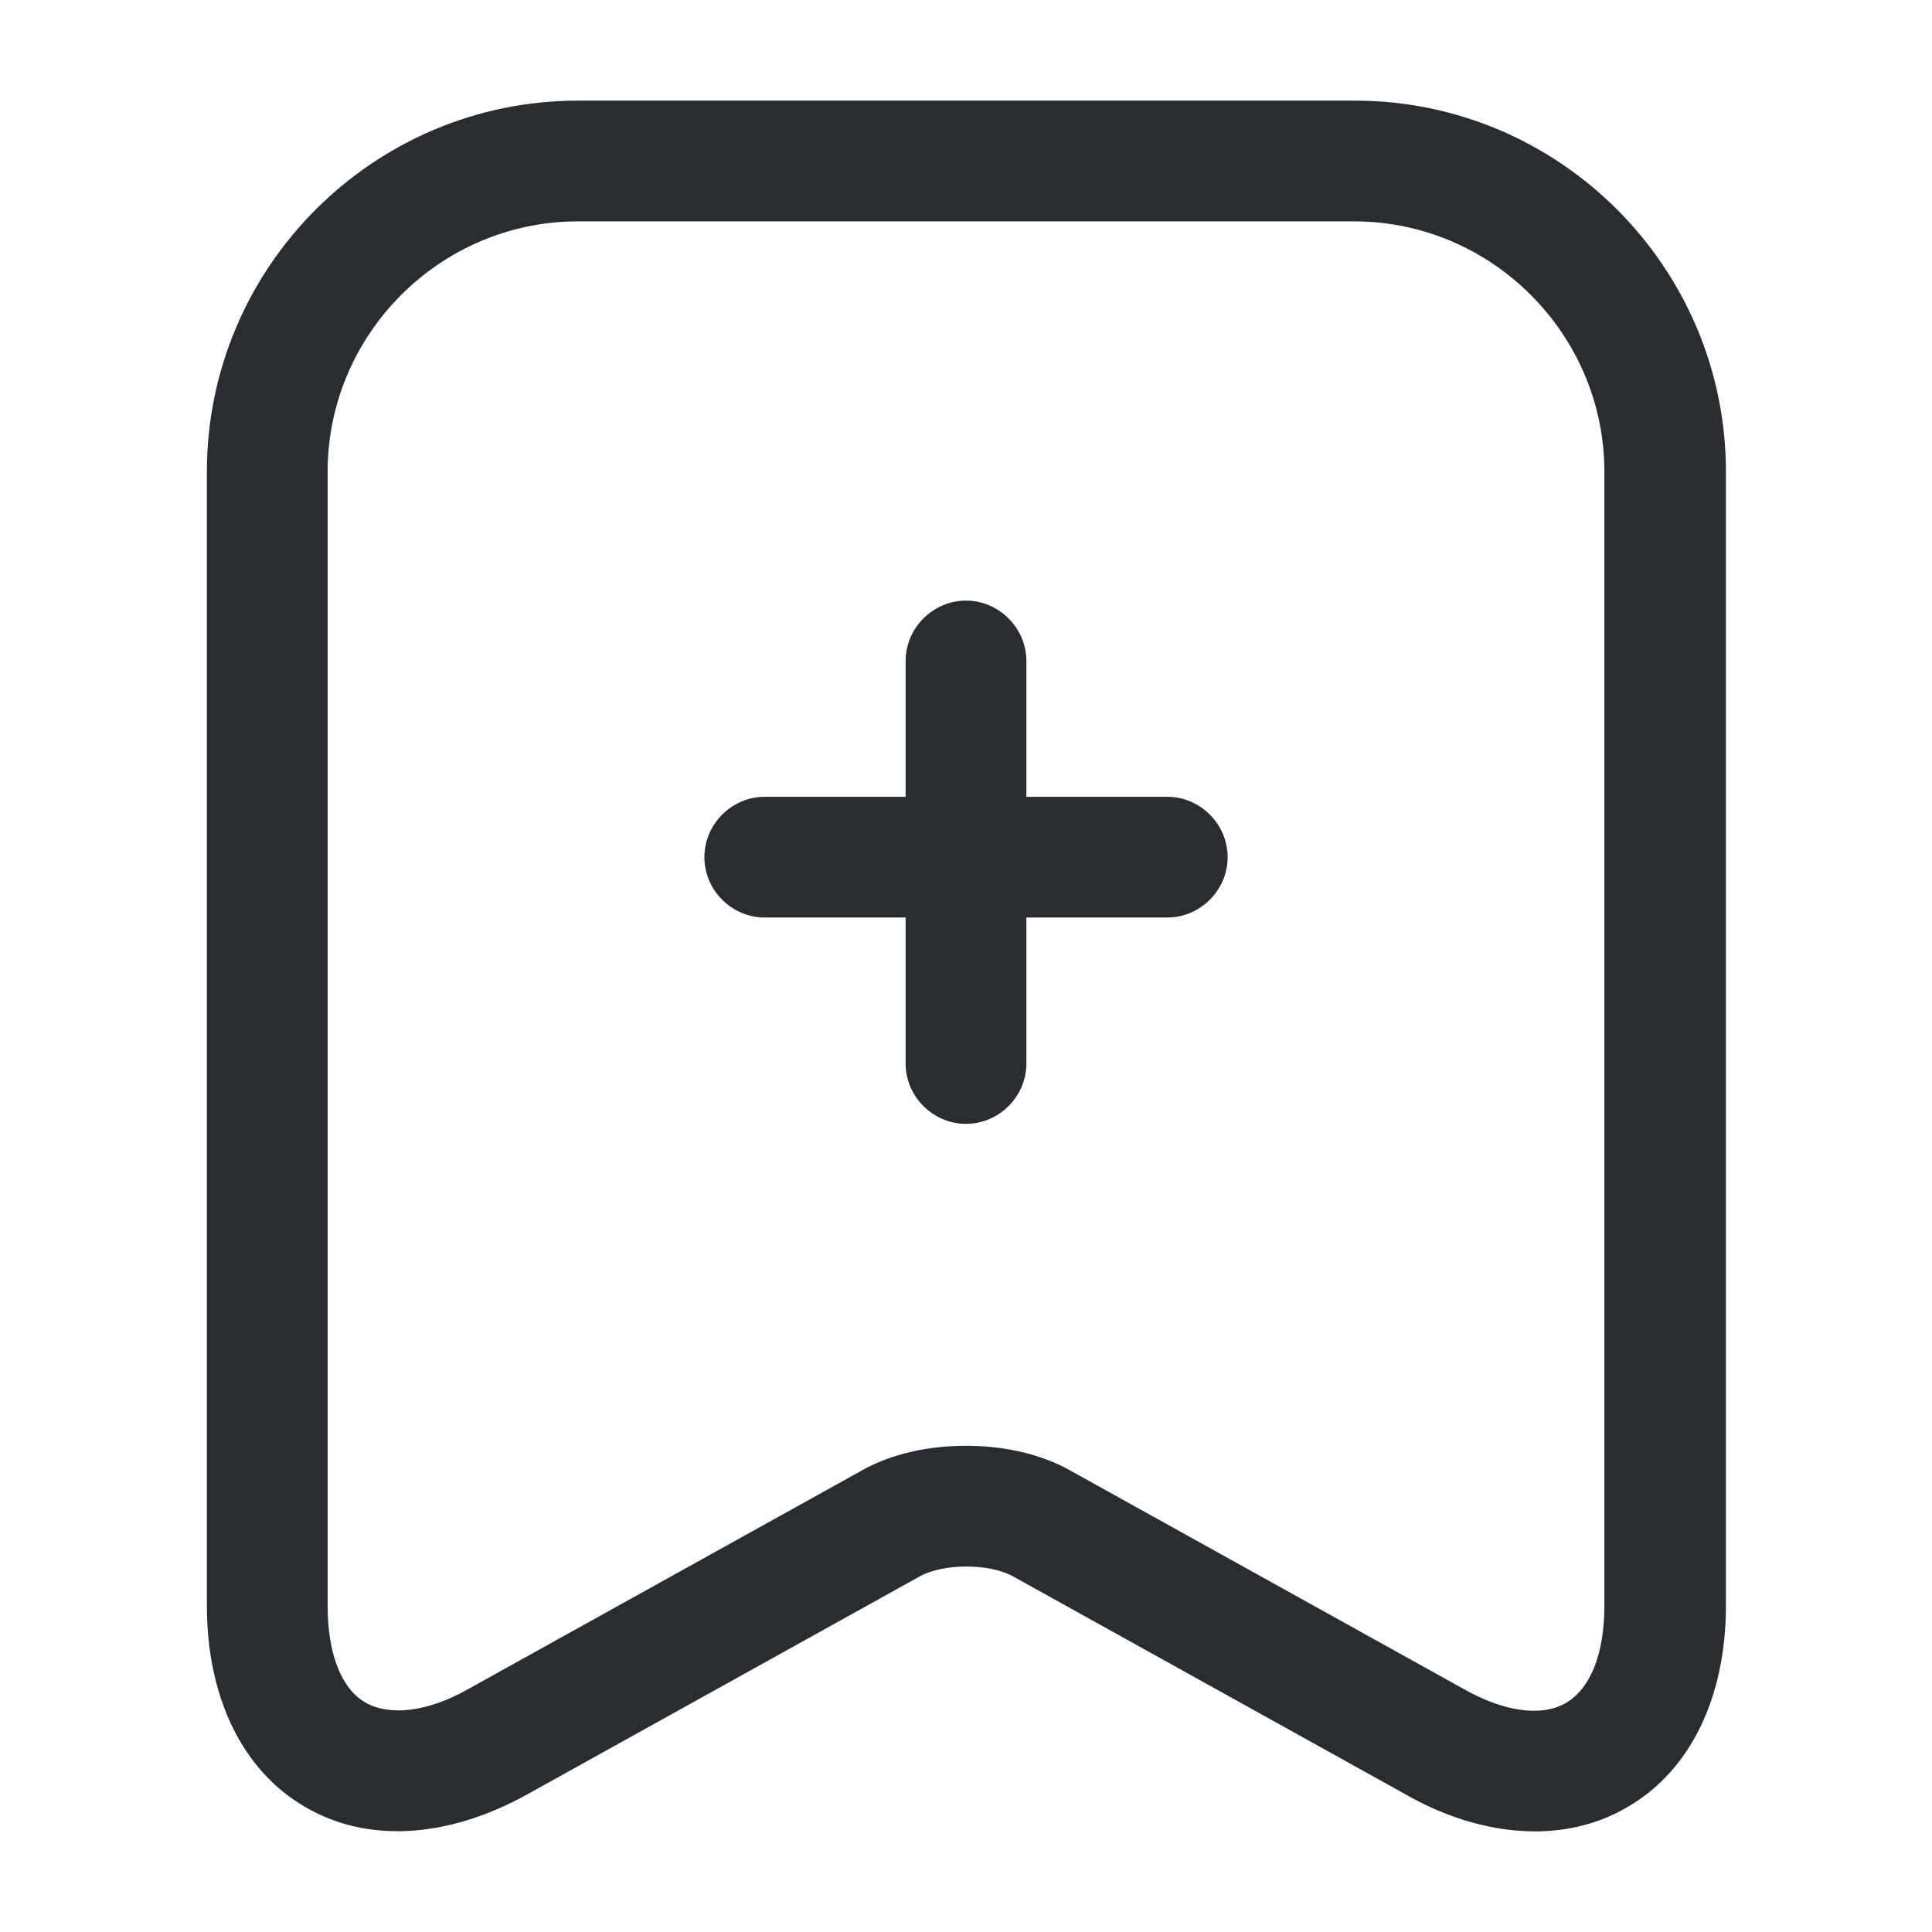 <svg width="24" height="24" viewBox="0 0 24 24" fill="none" xmlns="http://www.w3.org/2000/svg">
<path d="M14.5 11.398H9.5C9.09 11.398 8.75 11.058 8.75 10.648C8.75 10.238 9.09 9.898 9.5 9.898H14.5C14.91 9.898 15.25 10.238 15.25 10.648C15.25 11.058 14.91 11.398 14.5 11.398Z" fill="#292D32"/>
<path d="M12 13.961C11.59 13.961 11.25 13.621 11.25 13.211V8.211C11.25 7.801 11.59 7.461 12 7.461C12.41 7.461 12.75 7.801 12.75 8.211V13.211C12.75 13.621 12.41 13.961 12 13.961Z" fill="#292D32"/>
<path d="M19.07 22.75C18.56 22.75 18 22.6 17.46 22.29L12.58 19.58C12.29 19.42 11.72 19.42 11.43 19.58L6.55 22.29C5.56 22.84 4.55 22.9 3.78 22.44C3.01 21.99 2.57 21.08 2.57 19.95V5.86C2.57 3.32 4.64 1.25 7.18 1.25H16.83C19.37 1.25 21.44 3.32 21.44 5.86V19.95C21.44 21.08 21 21.99 20.23 22.44C19.88 22.65 19.48 22.75 19.07 22.75ZM12 17.96C12.47 17.96 12.93 18.06 13.3 18.27L18.18 20.98C18.69 21.27 19.16 21.33 19.46 21.15C19.76 20.97 19.93 20.54 19.93 19.95V5.86C19.93 4.15 18.53 2.75 16.82 2.75H7.18C5.47 2.75 4.07 4.15 4.07 5.86V19.95C4.07 20.54 4.24 20.98 4.54 21.15C4.84 21.32 5.31 21.27 5.82 20.98L10.7 18.27C11.07 18.06 11.53 17.96 12 17.96Z" fill="#292D32"/>
</svg>

